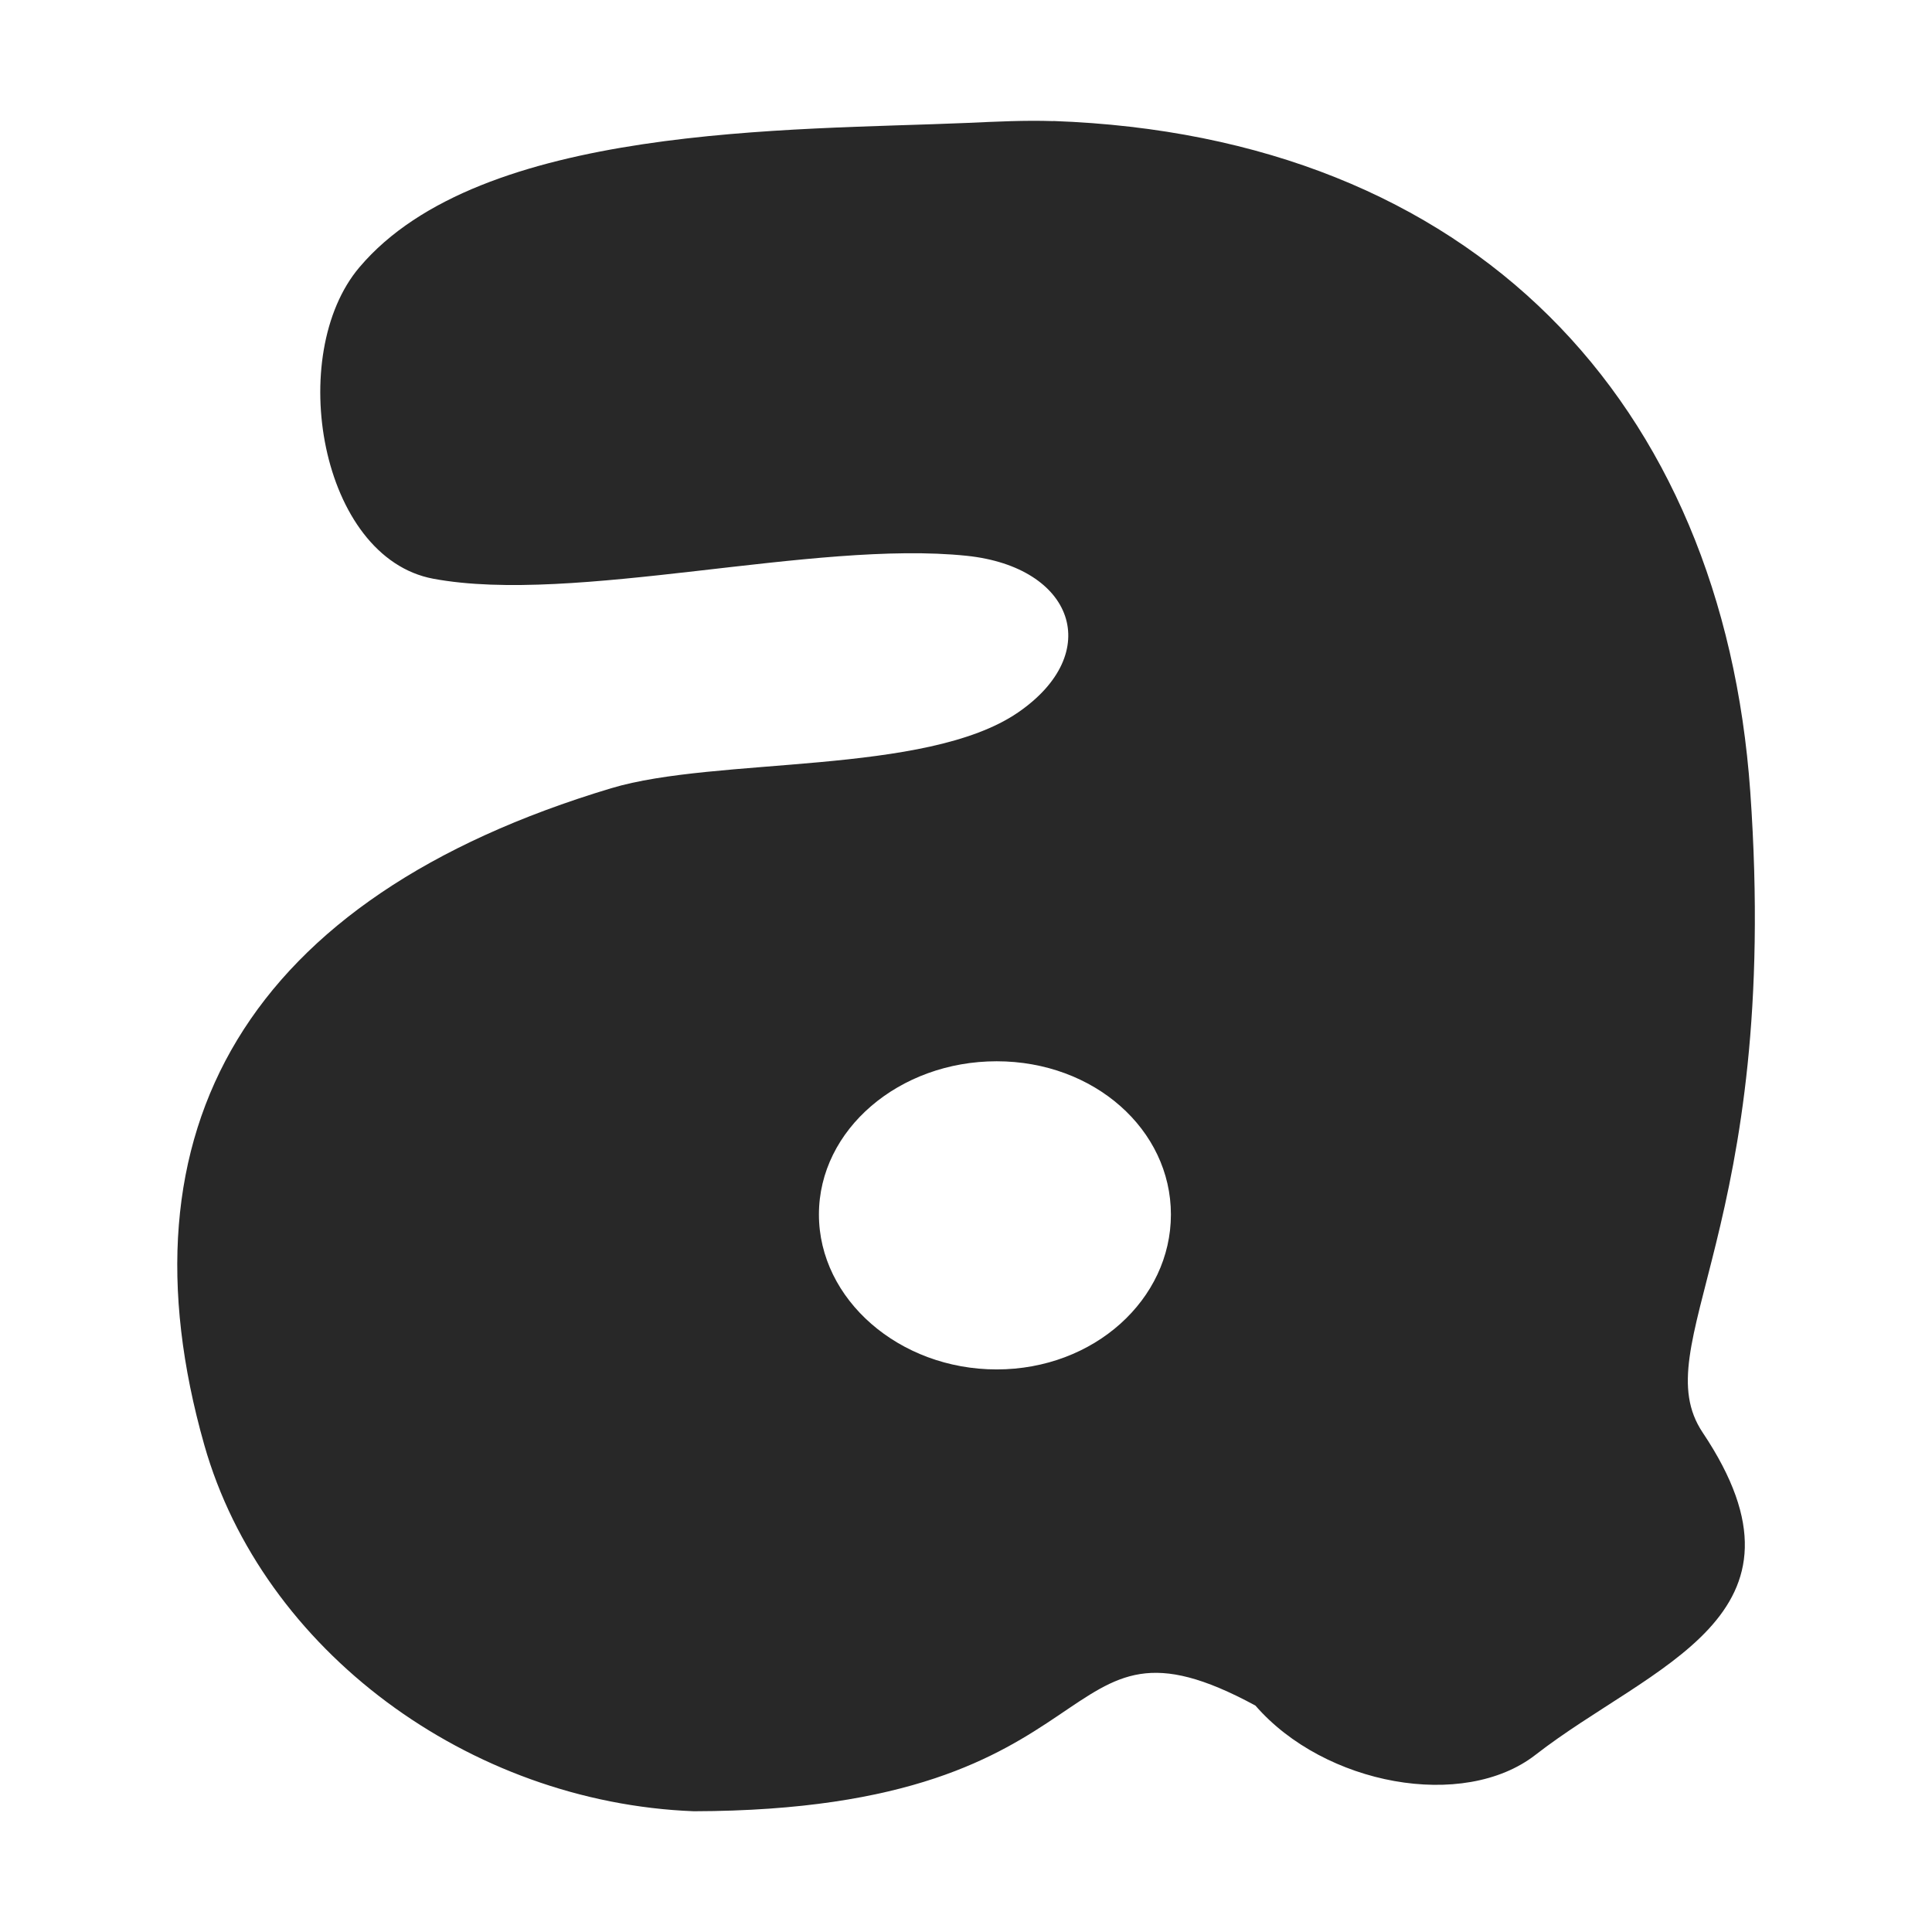 <svg width="16" height="16" version="1.1" xmlns="http://www.w3.org/2000/svg">
  <defs>
    <style type="text/css" id="current-color-scheme">.ColorScheme-Text { color:#282828; } .ColorScheme-Highlight { color:#458588; }</style>
  </defs>
  <path class="ColorScheme-Text" d="m8.721 1.002c3.485 0.124 5.546 2.334 5.774 5.555 0.256 3.632-0.882 4.577-0.394 5.307 1.02 1.524-0.426 1.923-1.385 2.669-0.596 0.463-1.747 0.251-2.319-0.408-1.735-0.941-1.067 0.867-4.651 0.875-1.863-0.072-3.571-1.333-4.054-3.033-0.74-2.607 0.346-4.531 3.369-5.439 0.874-0.263 2.605-0.104 3.369-0.627 0.72-0.494 0.462-1.205-0.423-1.298-1.269-0.133-3.248 0.407-4.418 0.19-0.94-0.175-1.226-1.857-0.612-2.58 1.003-1.185 3.577-1.133 5.031-1.195 0.245-0.011 0.482-0.023 0.715-0.015zm-0.467 7.787c-0.807 0-1.472 0.565-1.472 1.269 0 0.703 0.665 1.283 1.472 1.283 0.807 0 1.443-0.58 1.443-1.283 0-0.703-0.636-1.269-1.443-1.269z" fill="currentColor"/>
</svg>
